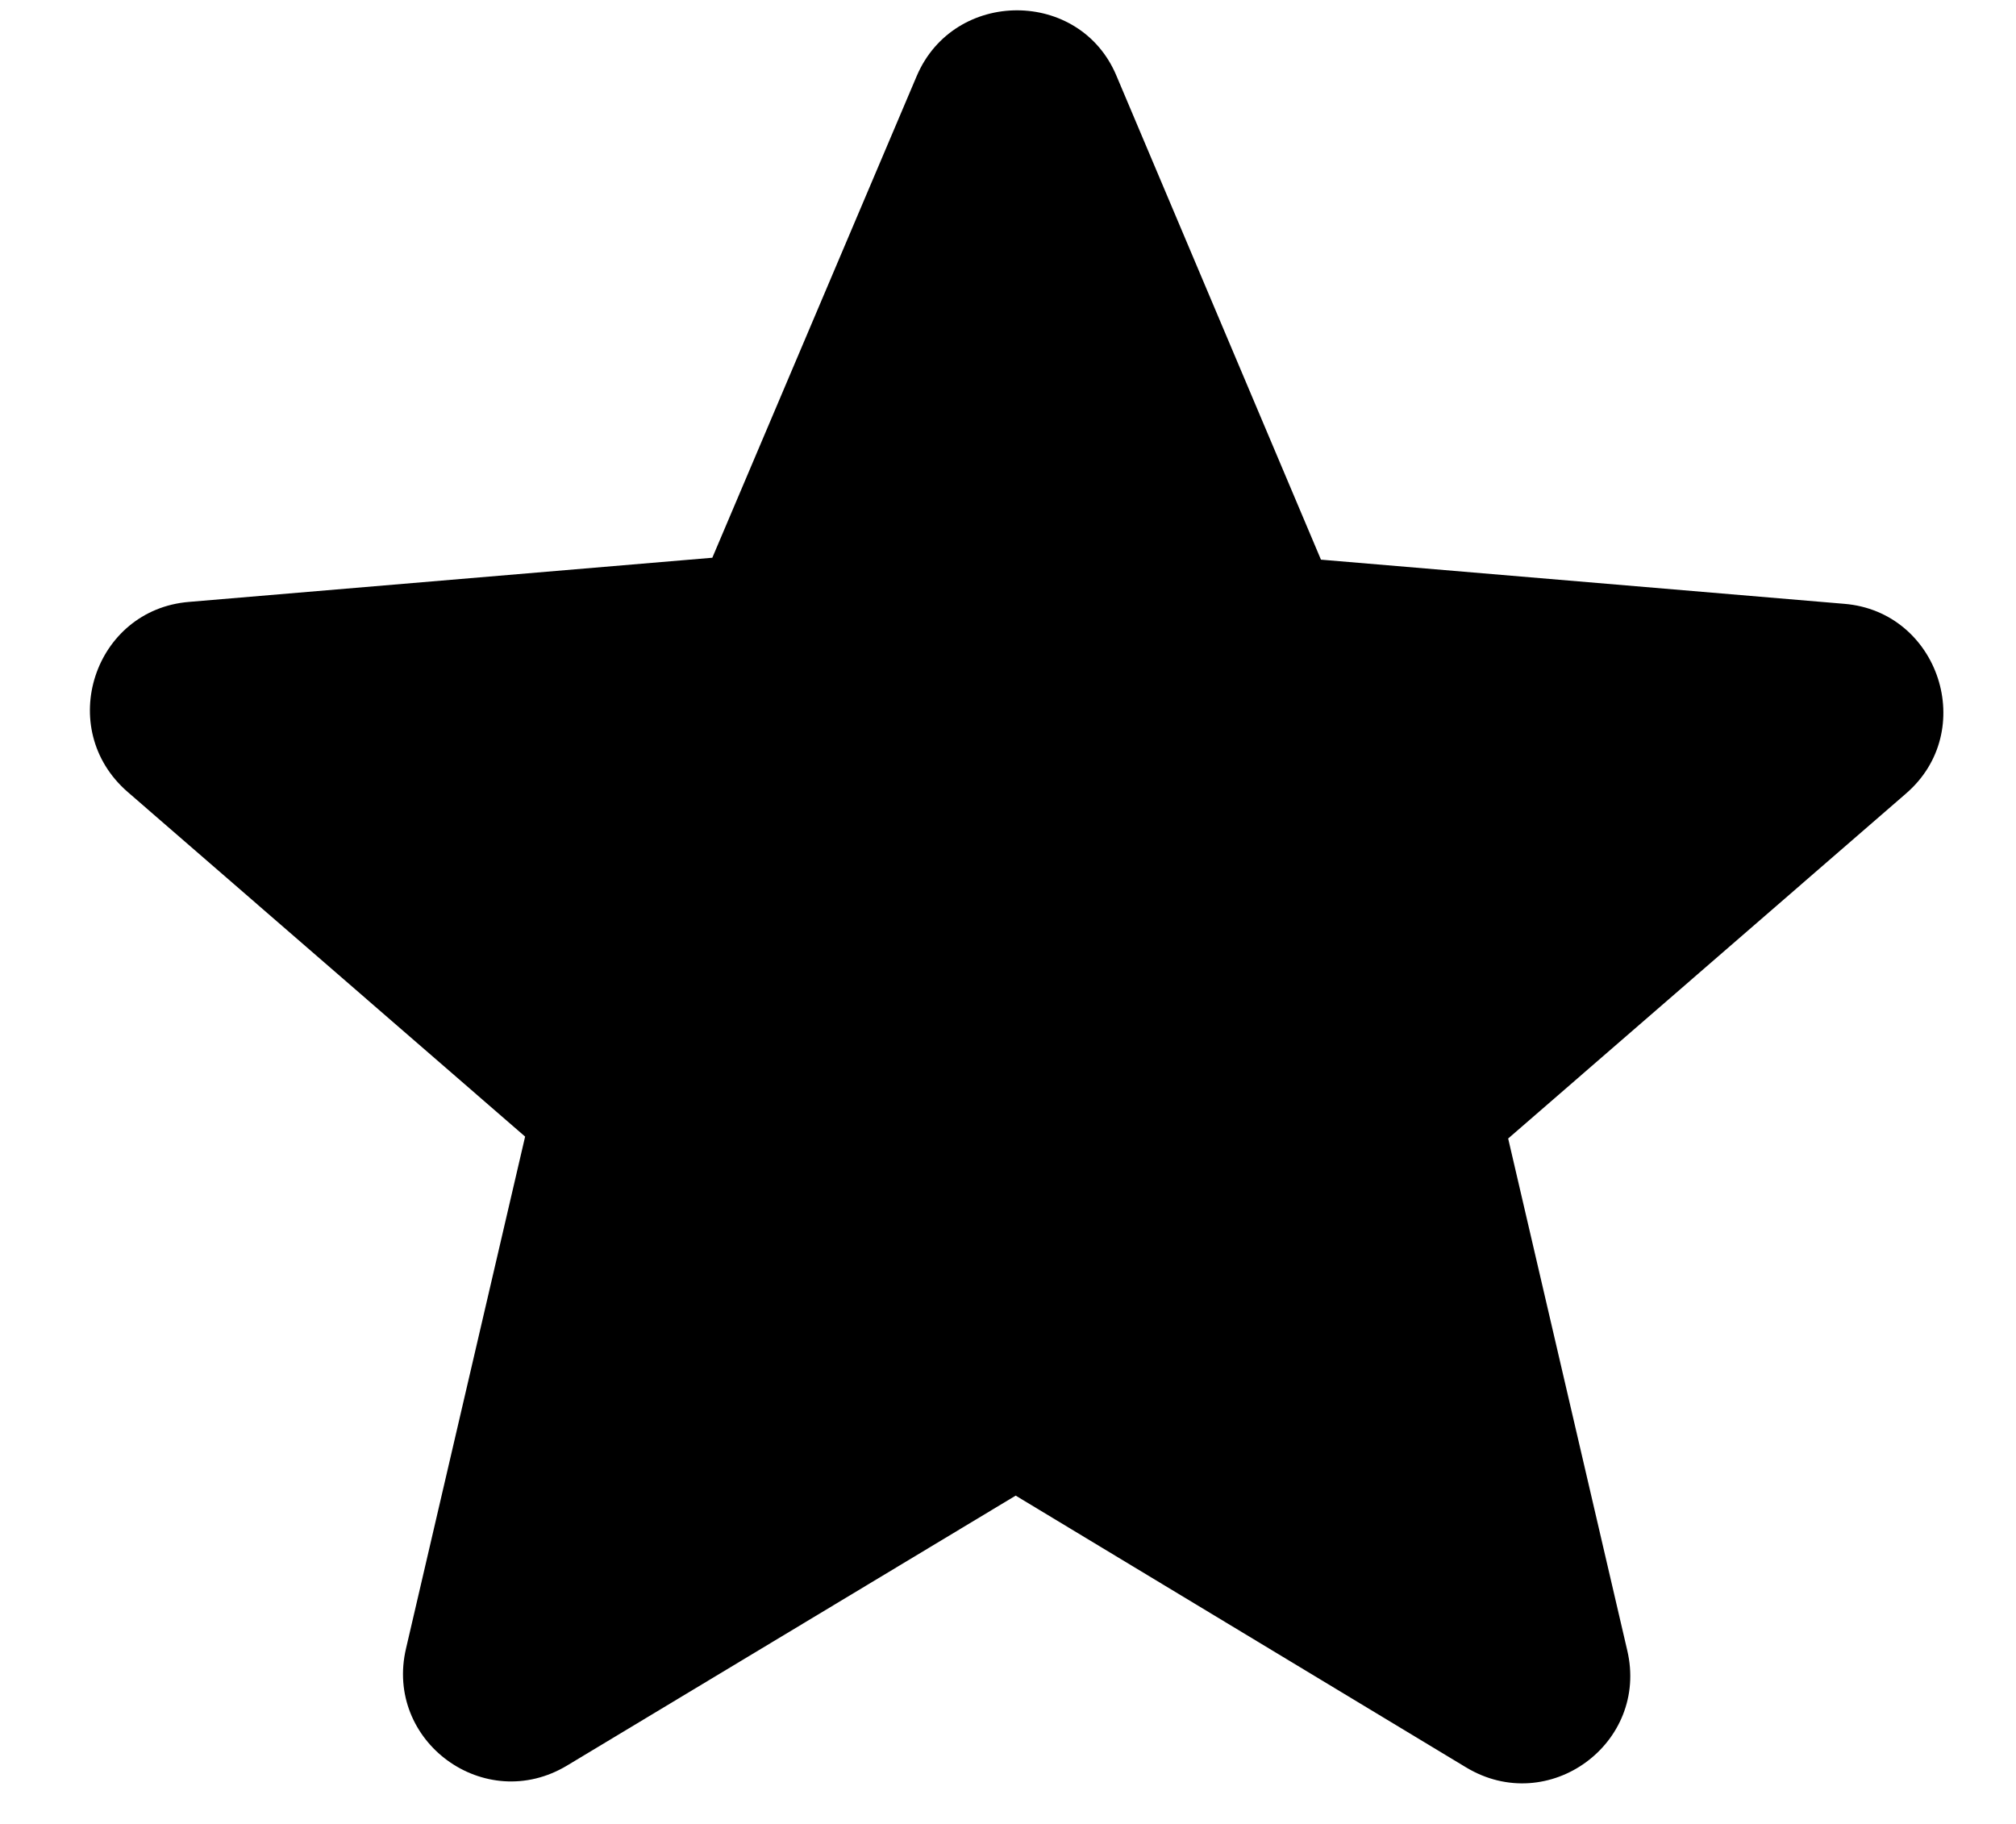 <svg width="21" height="19" fill="none" xmlns="http://www.w3.org/2000/svg"><path d="m10.58 15.58 4.69 2.83c.86.52 1.91-.25 1.68-1.22l-1.24-5.33 4.14-3.59c.76-.65.35-1.9-.64-1.98l-5.45-.46L11.63.79c-.38-.91-1.69-.91-2.08 0L7.42 5.81l-5.45.46c-.99.08-1.4 1.32-.64 1.98l4.14 3.59-1.24 5.33c-.23.97.82 1.74 1.68 1.22l4.67-2.81z" fill="currentColor"/></svg>